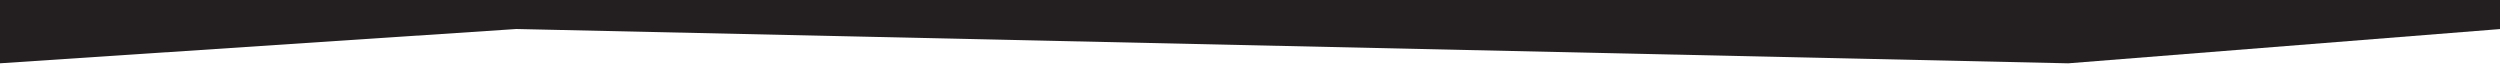 <?xml version="1.0" encoding="utf-8"?>
<!-- Generator: Adobe Illustrator 19.1.0, SVG Export Plug-In . SVG Version: 6.00 Build 0)  -->
<svg version="1.1" id="Layer_1" xmlns="http://www.w3.org/2000/svg" xmlns:xlink="http://www.w3.org/1999/xlink" x="0px" y="0px"
	 width="612px" height="15.9px" viewBox="0 0 612 15.9" style="enable-background:new 0 0 612 15.9;" xml:space="preserve">
<style type="text/css">
	.st0{fill:#231F20;}
</style>
<polygon class="st0" points="-0.1,15.5 126.4,7.1 506.3,15.5 612.2,7.1 612.2,0 -0.1,0 "/>
</svg>
